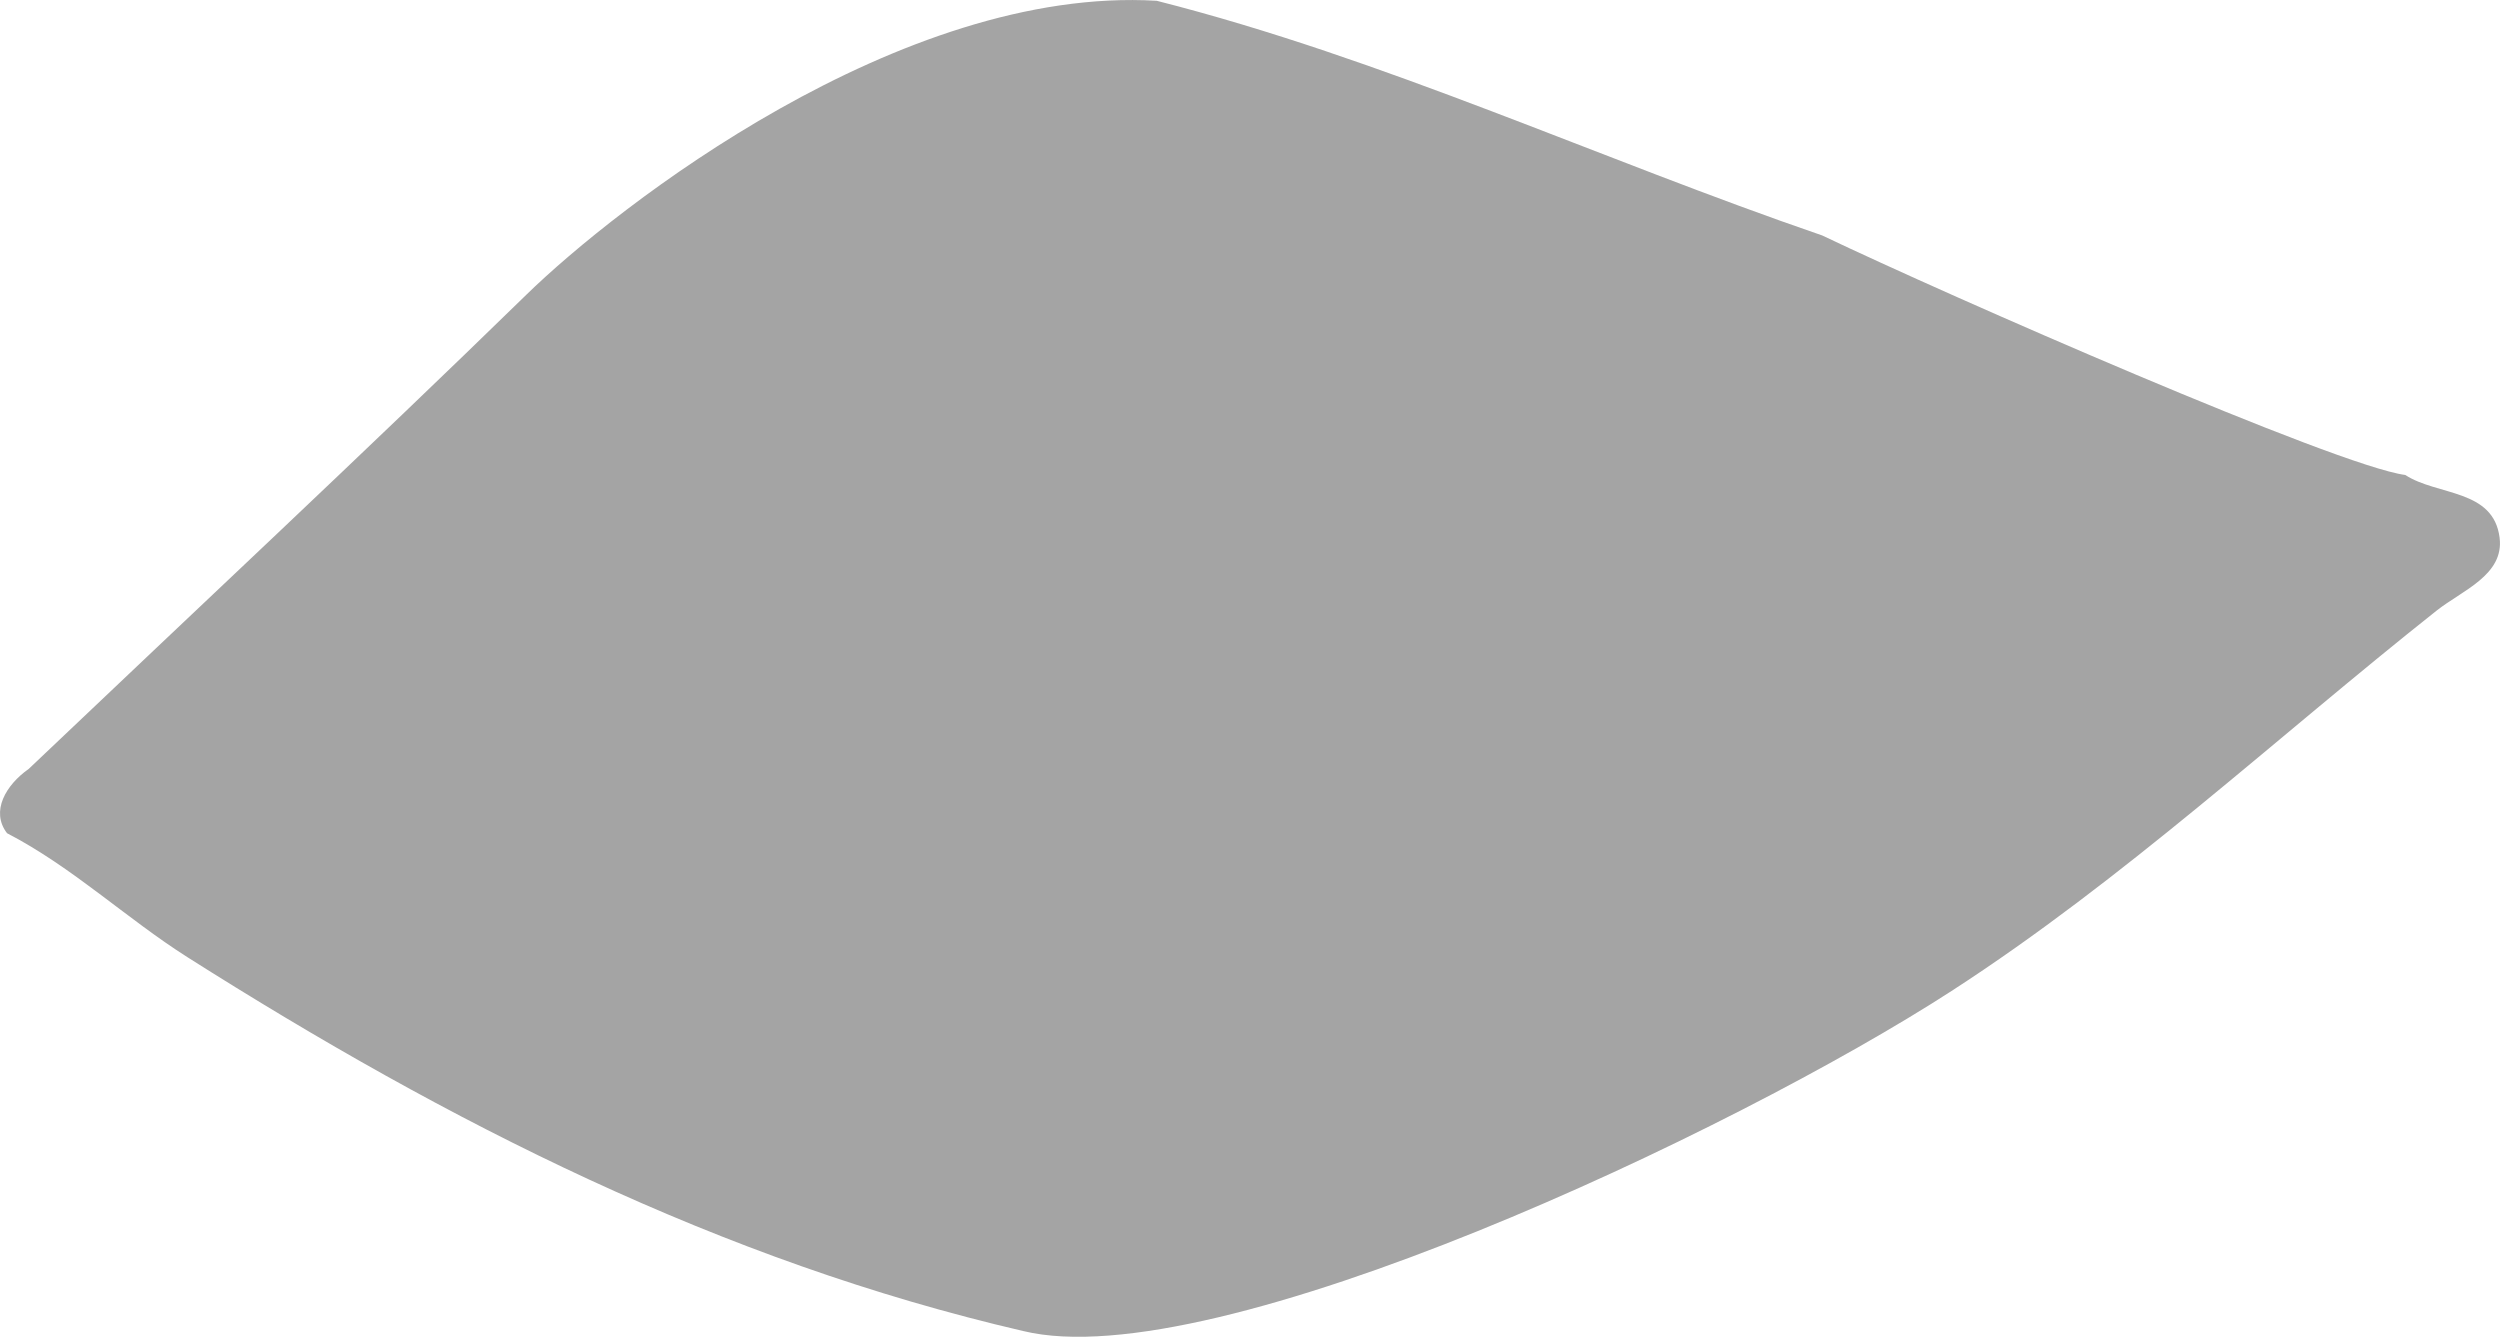 <?xml version="1.0" encoding="UTF-8"?><svg xmlns="http://www.w3.org/2000/svg" viewBox="0 0 255.7 136.73"><defs><style>.d{fill:#a4a4a4;}</style></defs><g id="a"/><g id="b"><g id="c"><path class="d" d="M118.31,.08c23.29,5.91,45.33,16.2,68.06,24,13.07,6.24,52.74,23.61,59.64,24.5,3.28,2.14,9.02,1.41,9.65,6.42,.48,3.82-3.85,5.4-6.44,7.45-16.47,13.06-31.97,27.49-49.62,38.91-22.2,14.37-75.39,39.53-94.94,34.78-30.98-7.18-58.86-21.36-85.46-38.22-6.28-3.98-11.77-9.22-18.48-12.7-1.72-2.24-.1-4.95,2.21-6.57C19.91,62.5,37.05,46.51,53.83,30.15,63.13,21.08,92.12-1.48,118.31,.08Z"/></g></g></svg>